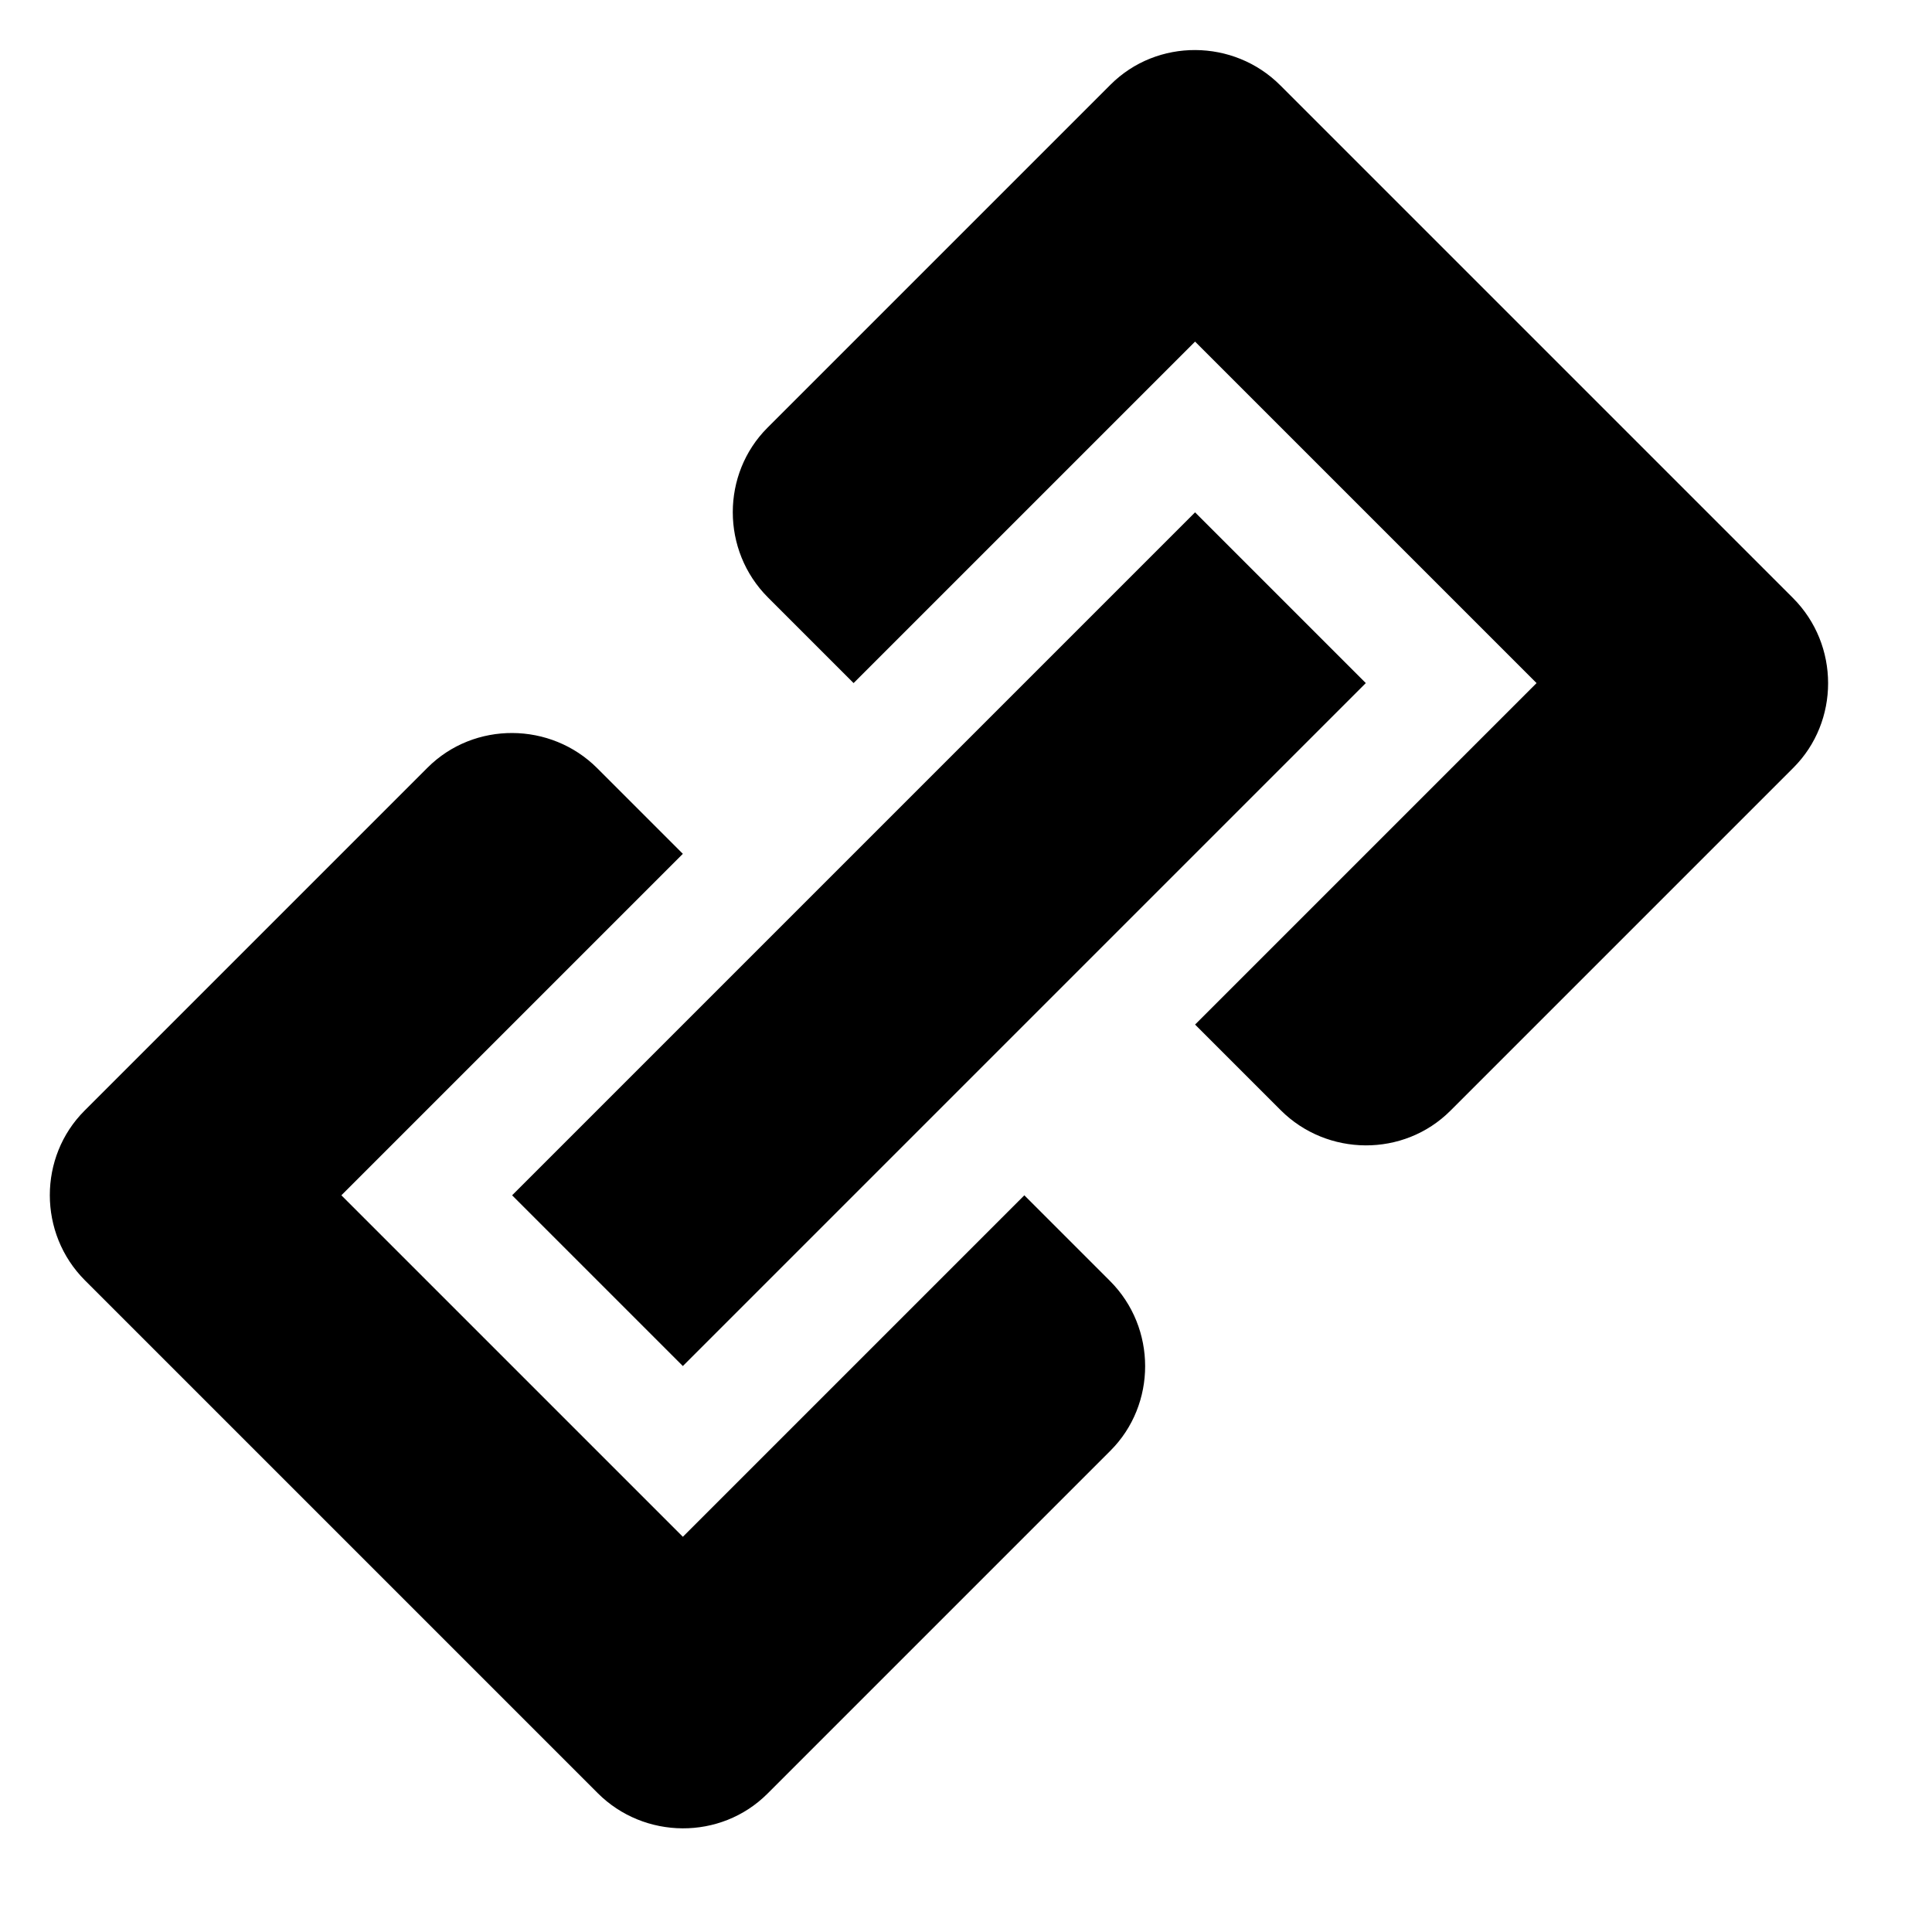 <svg height="16" viewBox="0 0 16 16" width="16" xmlns="http://www.w3.org/2000/svg"><path d="m8.778 9.778h4v-4h-4v-1.003c0-.551.451-.997.991-.997h4.018c.547 0 .991.453.991.997v6.006c0 .551-.451.997-.991.997h-4.018c-.547 0-.991-.453-.991-.997zm-2-4h-4v4h4v1.003c0 .551-.451.997-.991.997h-4.018c-.547 0-.991-.453-.991-.997v-6.006c0-.551.451-.997.991-.997h4.018c.547 0 .991.453.991.997zm-3 1h8v2h-8z" fill-rule="evenodd" transform="matrix(.707 -.707 .707 .707 -3.222 7.778)"/></svg>